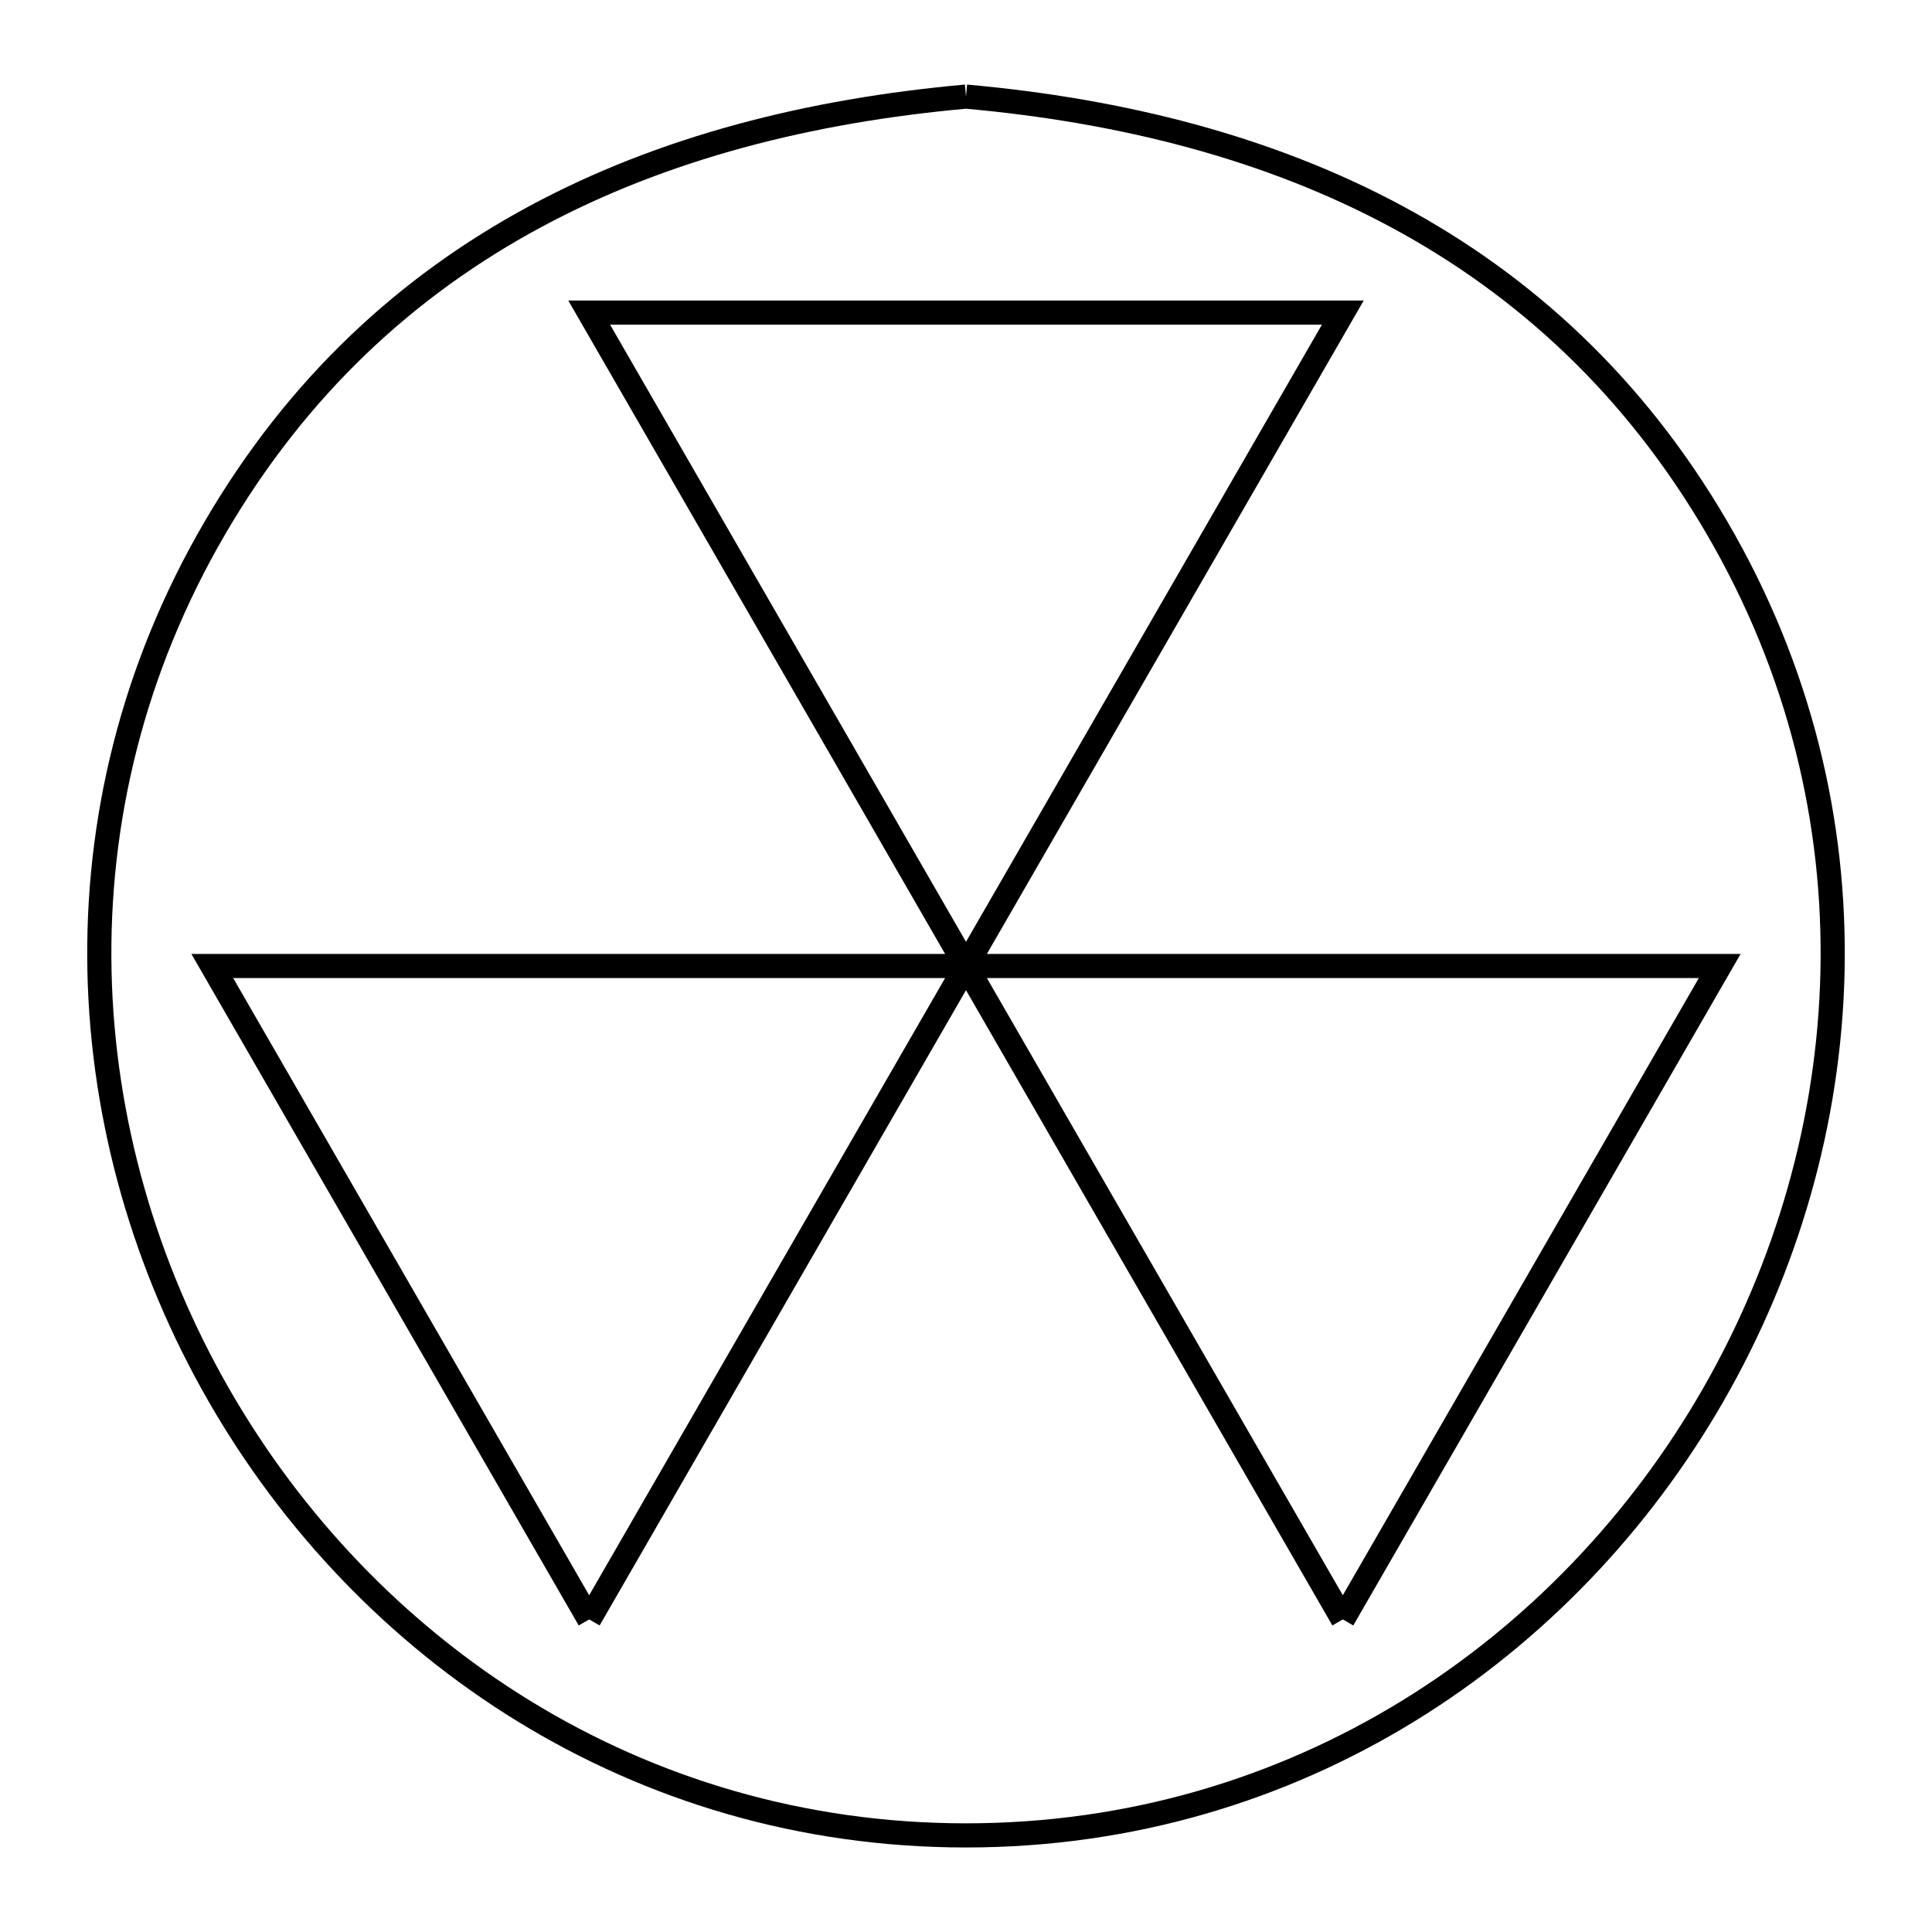 <svg xmlns="http://www.w3.org/2000/svg" viewBox="0.0 0.0 24.0 24.0" height="200px" width="200px"><path fill="none" stroke="black" stroke-width=".3" stroke-opacity="1.0"  filling="0" d="M12.0 1.2 L12.0 1.2 C13.941 1.374 15.761 1.835 17.351 2.691 C18.941 3.547 20.301 4.797 21.325 6.549 C22.359 8.318 22.805 10.218 22.764 12.073 C22.723 13.928 22.195 15.738 21.283 17.327 C20.37 18.917 19.073 20.285 17.492 21.256 C15.911 22.226 14.046 22.8 12.0 22.8 C9.954 22.8 8.089 22.226 6.508 21.256 C4.927 20.285 3.63 18.917 2.717 17.327 C1.805 15.738 1.277 13.928 1.236 12.073 C1.195 10.218 1.641 8.318 2.675 6.549 C3.699 4.797 5.059 3.547 6.649 2.691 C8.239 1.835 10.059 1.374 12.0 1.2 L12.0 1.2"></path>
<path fill="none" stroke="black" stroke-width=".3" stroke-opacity="1.0"  filling="0" d="M7.319 20.117 L4.978 16.059 L2.637 12.0 L7.319 12.0 L12.0 12.0 L9.659 16.059 L7.319 20.117"></path>
<path fill="none" stroke="black" stroke-width=".3" stroke-opacity="1.0"  filling="0" d="M16.681 20.117 L13.56 14.706 L10.44 9.294 L7.319 3.883 L12 3.883 L16.681 3.883 L14.341 7.941 L12.0 12.0 L16.681 12.0 L21.363 12.0 L19.022 16.059 L16.681 20.117"></path></svg>